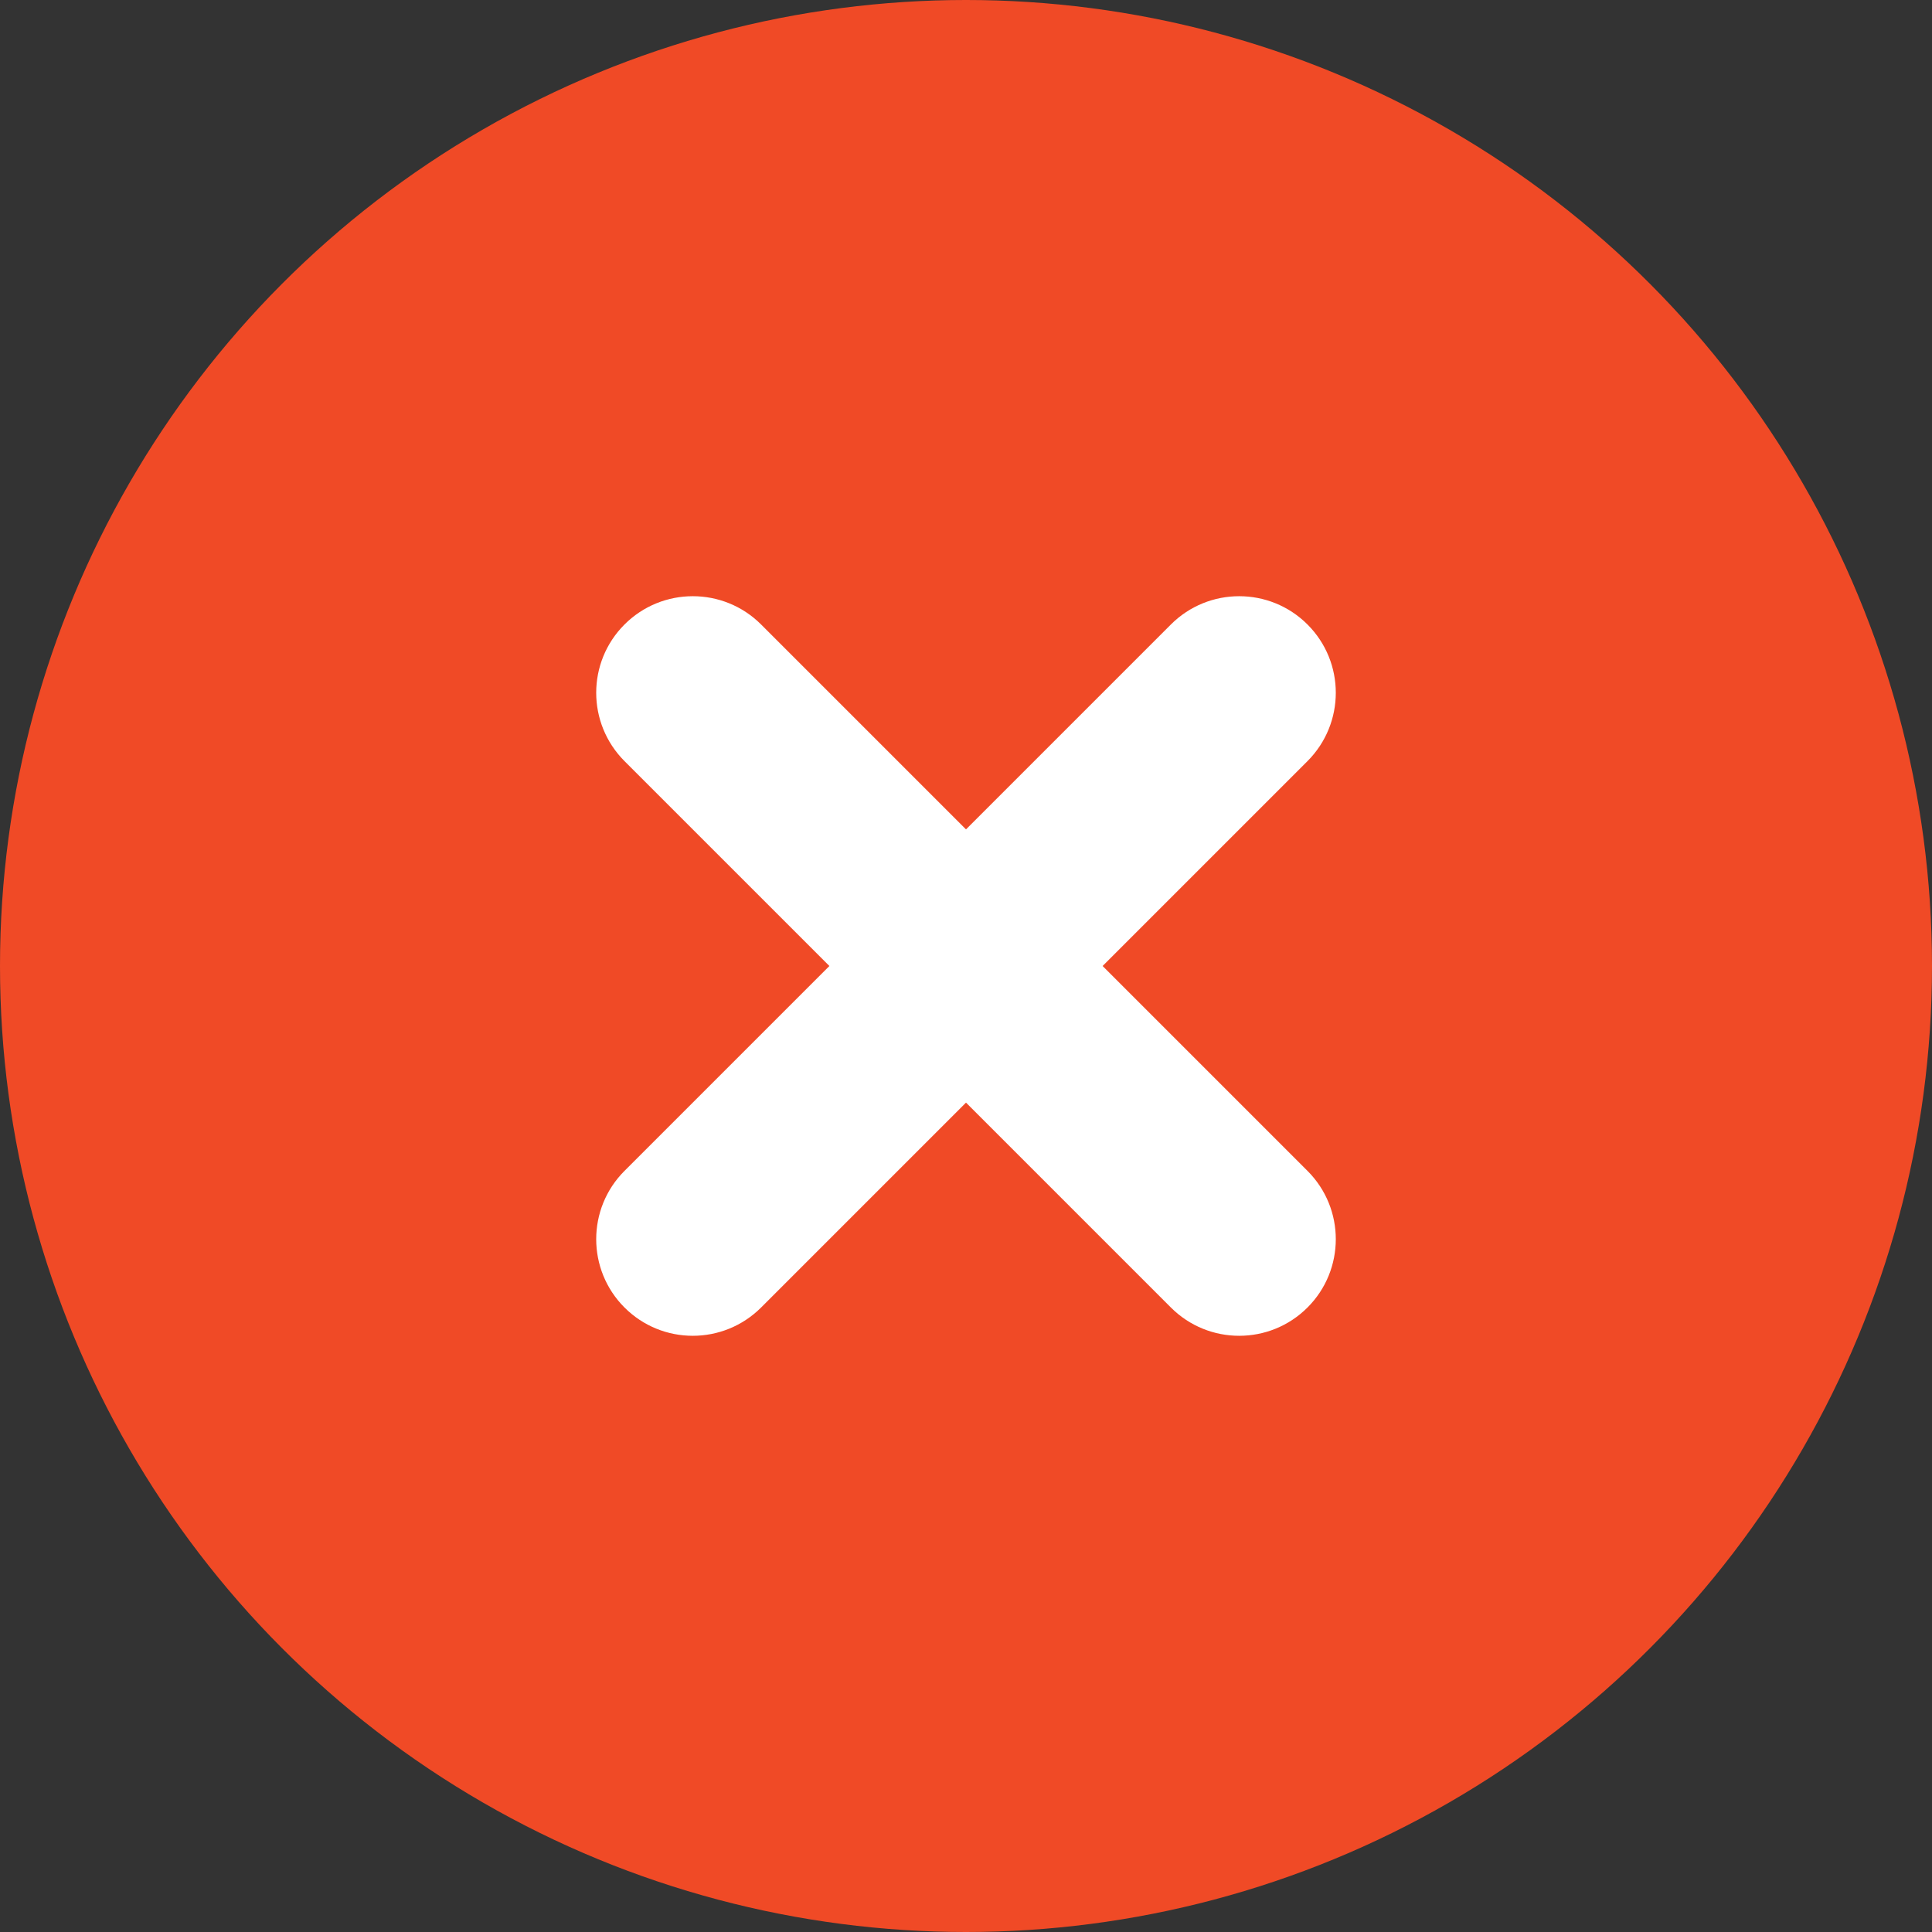 <svg width="21" height="21" viewBox="0 0 21 21" fill="none" xmlns="http://www.w3.org/2000/svg">
	<rect x="0" y="0" width="21" height="21" fill="#333333" stroke="none"/>
	<circle cx="10.5" cy="10.5" r="10.5" fill="#F04A26"/>
	<path fill-rule="evenodd" clip-rule="evenodd" d="M14.212 8.273C14.622 7.862 14.622 7.198 14.212 6.788C13.802 6.378 13.137 6.378 12.727 6.788L10.5 9.015L8.273 6.788C7.863 6.378 7.198 6.378 6.788 6.788C6.378 7.198 6.378 7.862 6.788 8.273L9.015 10.5L6.788 12.727C6.378 13.137 6.378 13.802 6.788 14.212C7.198 14.622 7.862 14.622 8.273 14.212L10.5 11.985L12.727 14.212C13.137 14.622 13.802 14.622 14.212 14.212C14.622 13.802 14.622 13.137 14.212 12.727L11.985 10.5L14.212 8.273Z" fill="white"/>
</svg>
